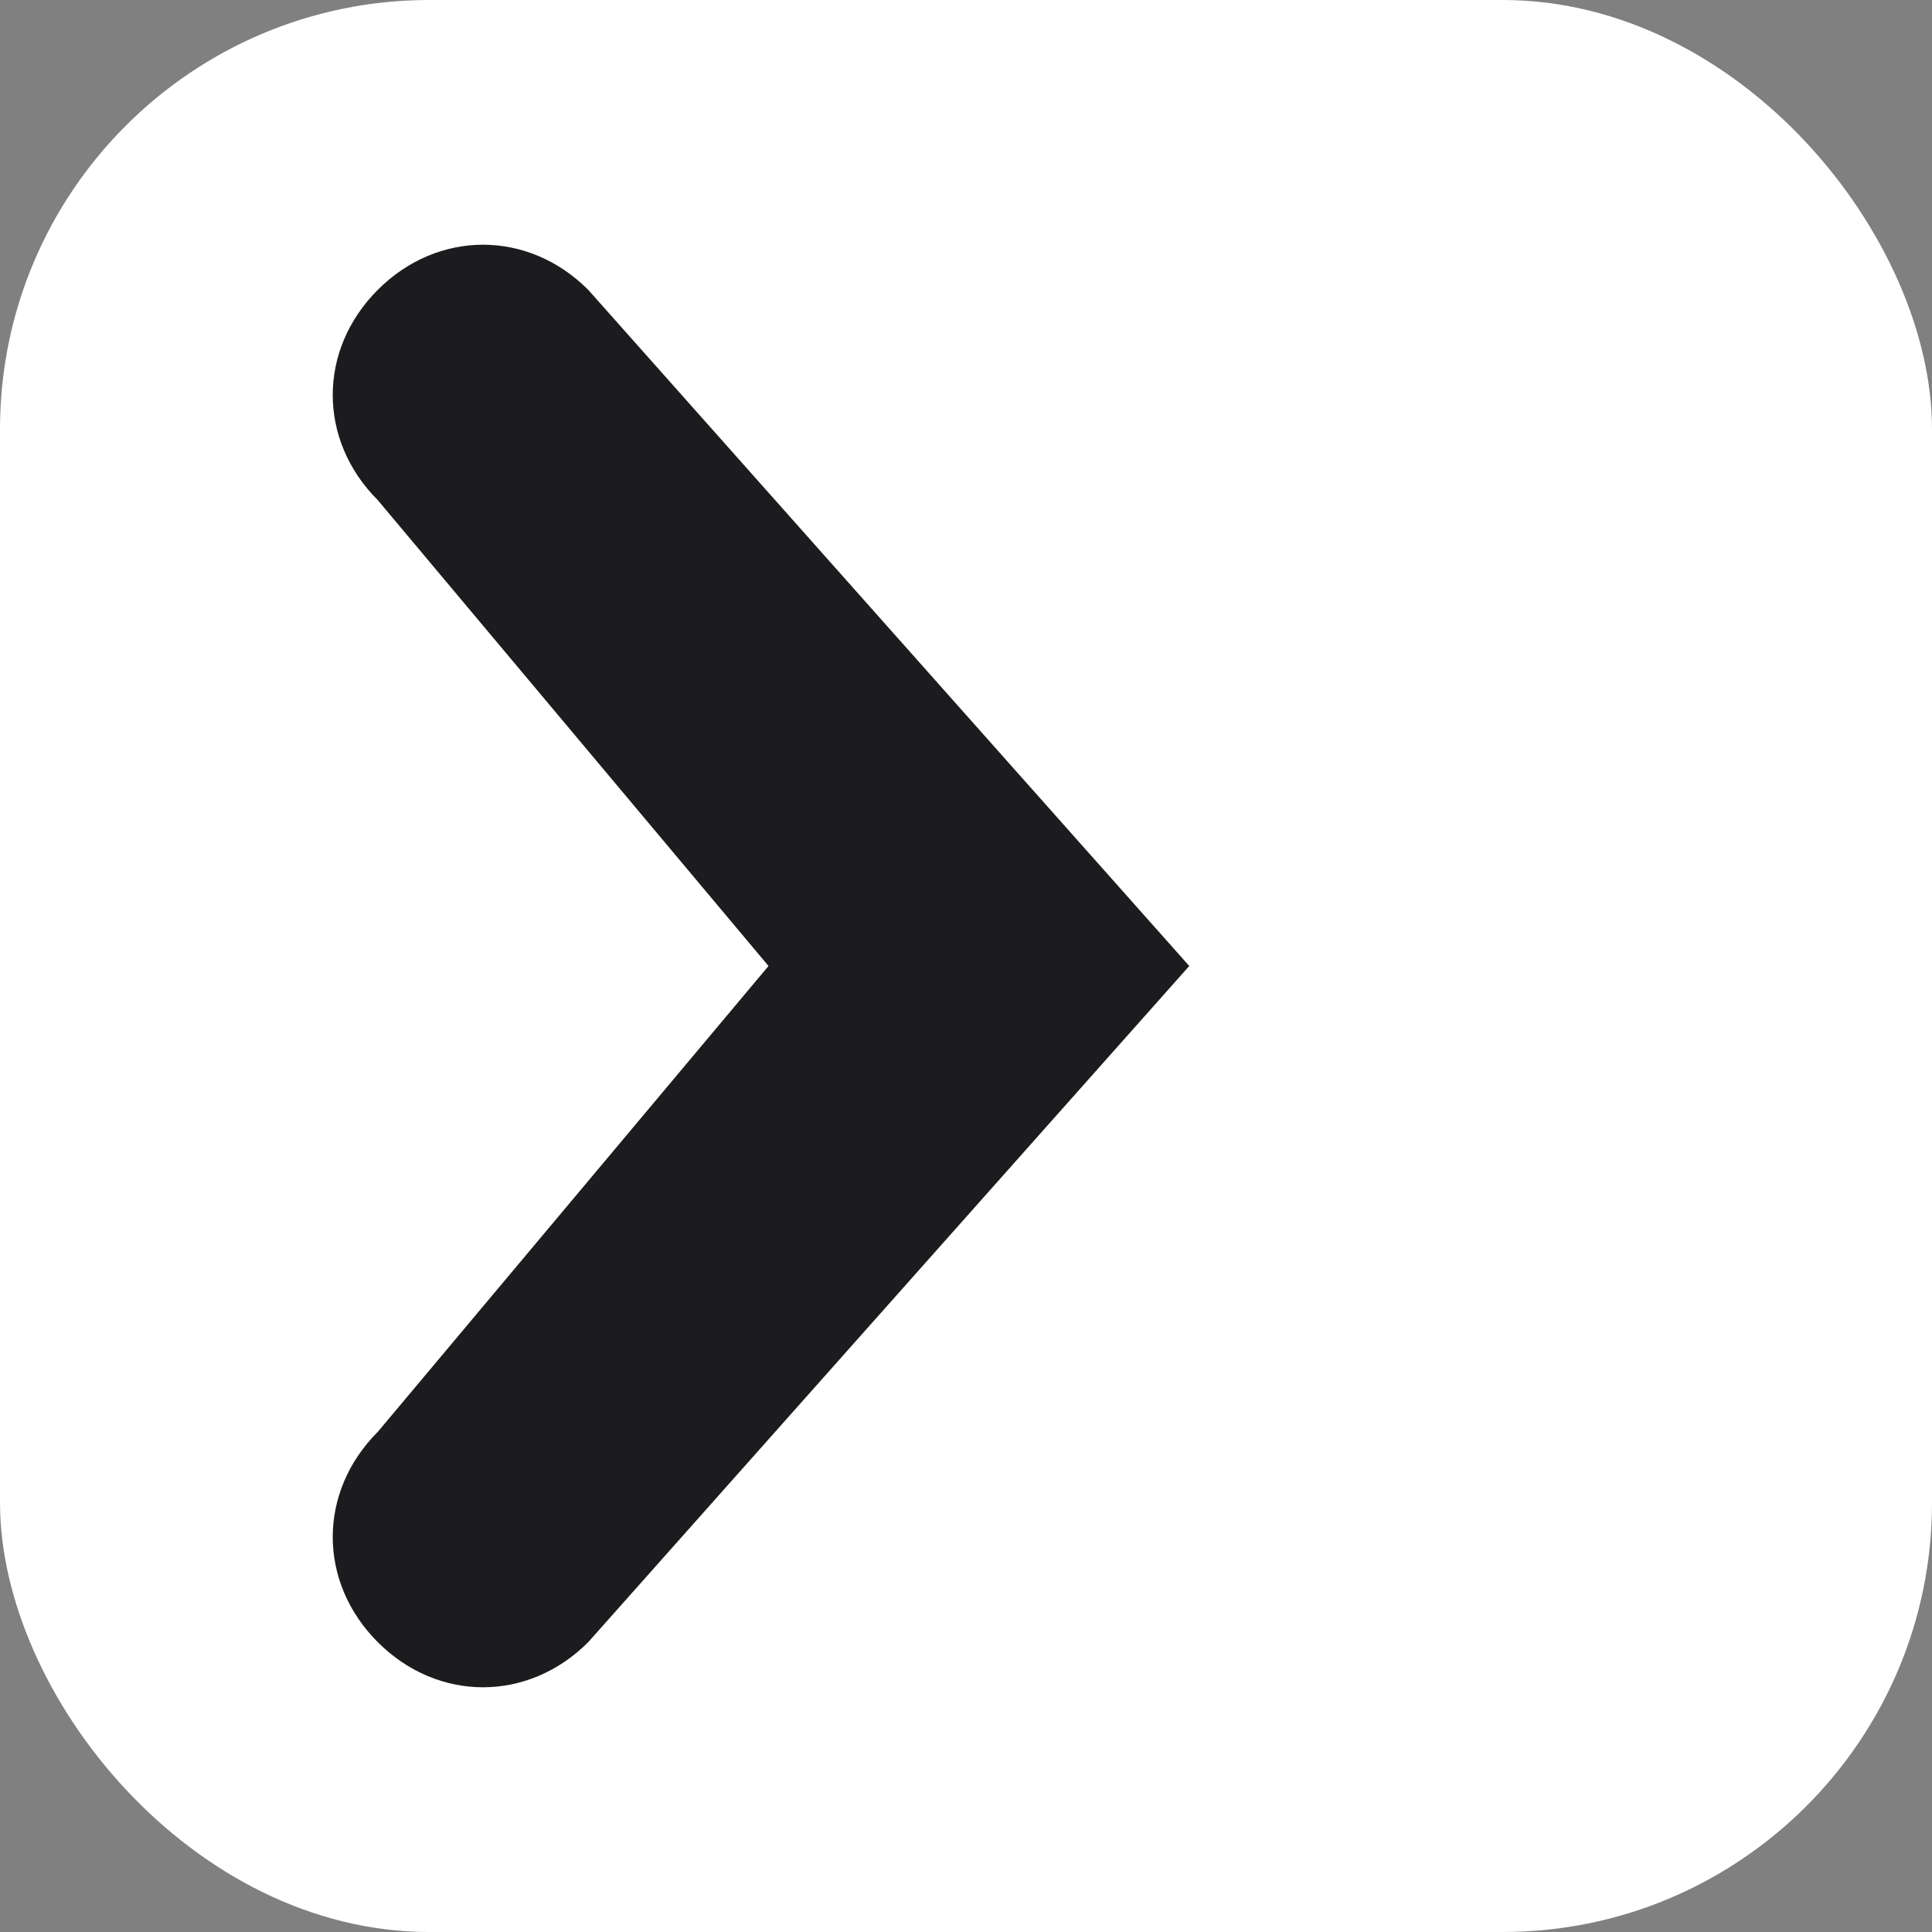 <?xml version="1.0" encoding="UTF-8"?>
<svg width="180px" height="180px" viewBox="0 0 180 180" version="1.1" xmlns="http://www.w3.org/2000/svg" xmlns:xlink="http://www.w3.org/1999/xlink">
    <rect x="0" y="0" width="180" height="180" fill="#808080" stroke="none"/>
    <title>favicon</title>
    <defs>
        <rect id="path-1" x="0" y="0" width="180" height="180" rx="40"></rect>
    </defs>
    <g id="Page-1" stroke="none" stroke-width="1" fill="none" fill-rule="evenodd">
        <!-- iOS style background with rounded corners -->
        <use id="background" fill="#FFFFFF" xlink:href="#path-1"></use>
        <!-- Rounded chevron arrow -->
        <path d="M60,45 L100,90 L60,135 C56,139 50,139 46,135 C42,131 42,125 46,121 L72,90 L46,59 C42,55 42,49 46,45 C50,41 56,41 60,45 Z"
              id="chevron"
              fill="#1C1C1E"
              fill-rule="nonzero"
              transform="translate(73, 90) scale(1.4, 1.4) translate(-73, -90)">
        </path>
    </g>
</svg>